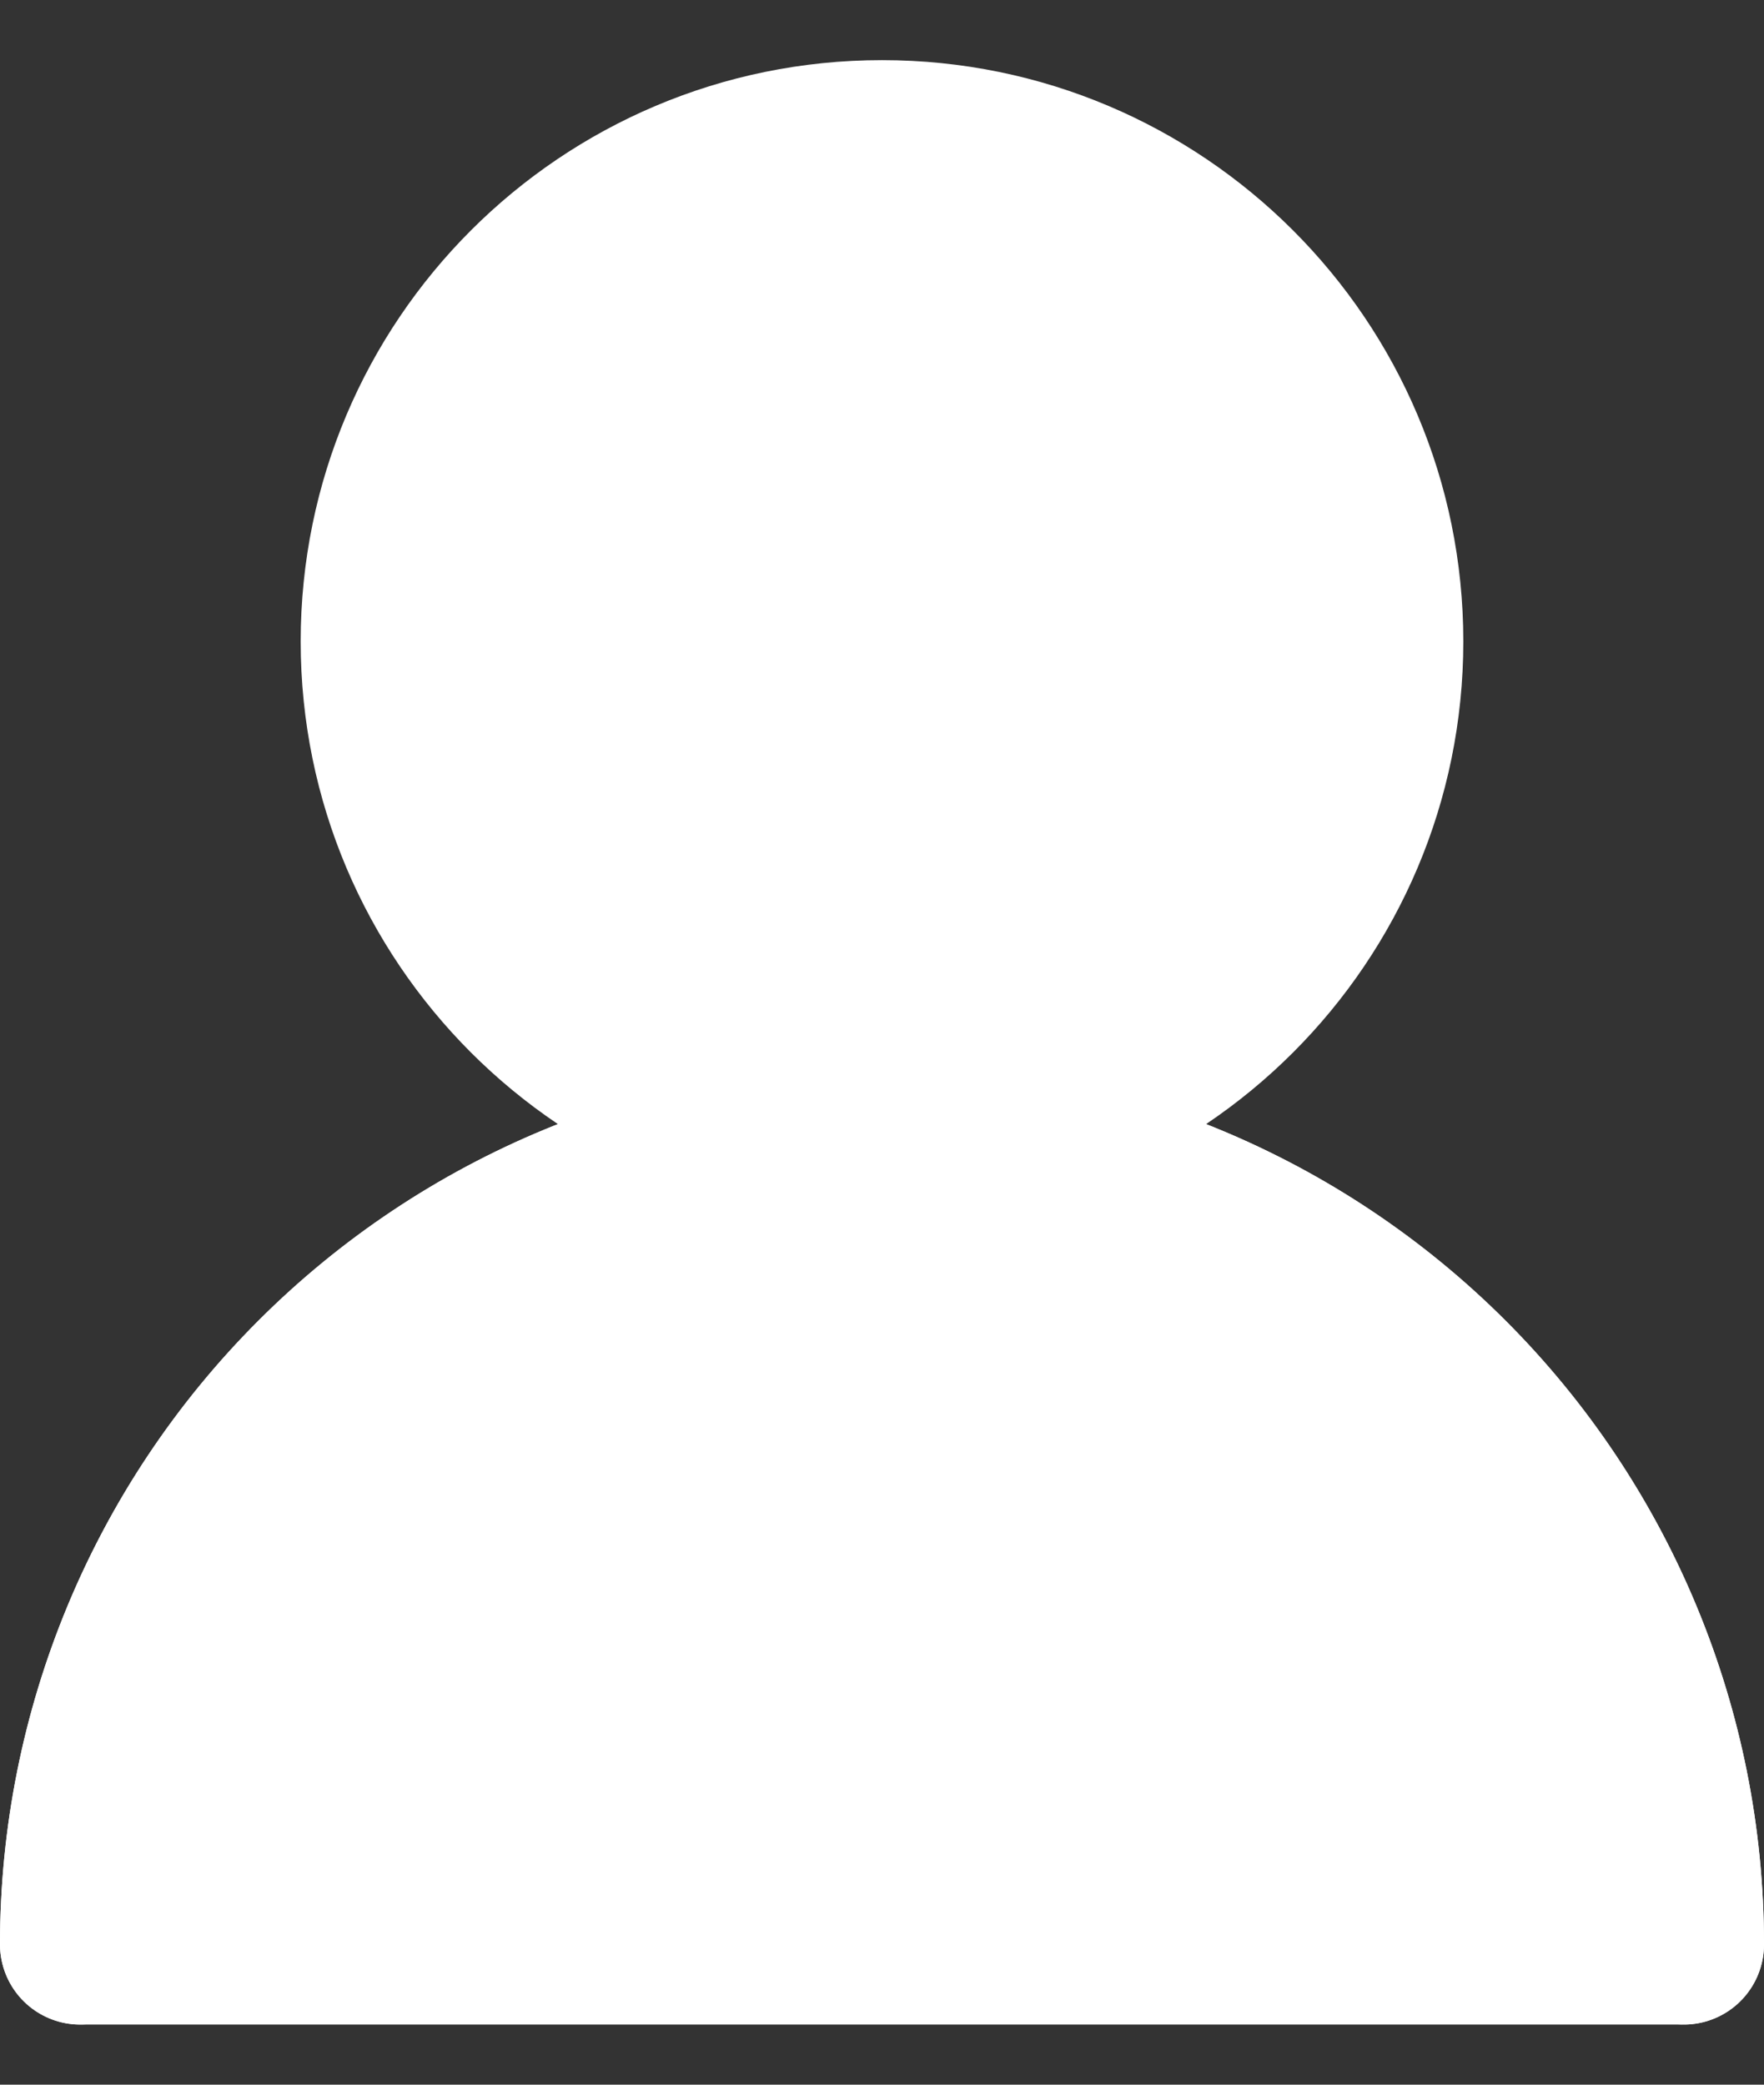 <svg width="22" height="26" viewBox="0 0 22 26" fill="none" xmlns="http://www.w3.org/2000/svg">
<rect x="0" y="0" width="22" height="26" fill="#333333" stroke="none"/>
<path d="M11 14.25C14.452 14.25 17.25 11.452 17.25 8C17.25 4.548 14.452 1.75 11 1.75C7.548 1.75 4.75 4.548 4.75 8C4.75 11.452 7.548 14.25 11 14.25Z" fill="white" stroke="white" stroke-width="2" stroke-linecap="round" stroke-linejoin="round"/>
<path d="M21 24.25C21 21.598 19.946 19.054 18.071 17.179C16.196 15.304 13.652 14.25 11 14.25C8.348 14.25 5.804 15.304 3.929 17.179C2.054 19.054 1 21.598 1 24.25" stroke="white" stroke-width="2" stroke-linecap="round" stroke-linejoin="round"/>
<path d="M11 14.25C8.348 14.25 5.804 15.304 3.929 17.179C2.054 19.054 1 21.598 1 24.25H21C21 21.598 19.946 19.054 18.071 17.179C16.196 15.304 13.652 14.25 11 14.25Z" fill="white" stroke="white" stroke-width="2" stroke-linecap="round" stroke-linejoin="round"/>
</svg>
